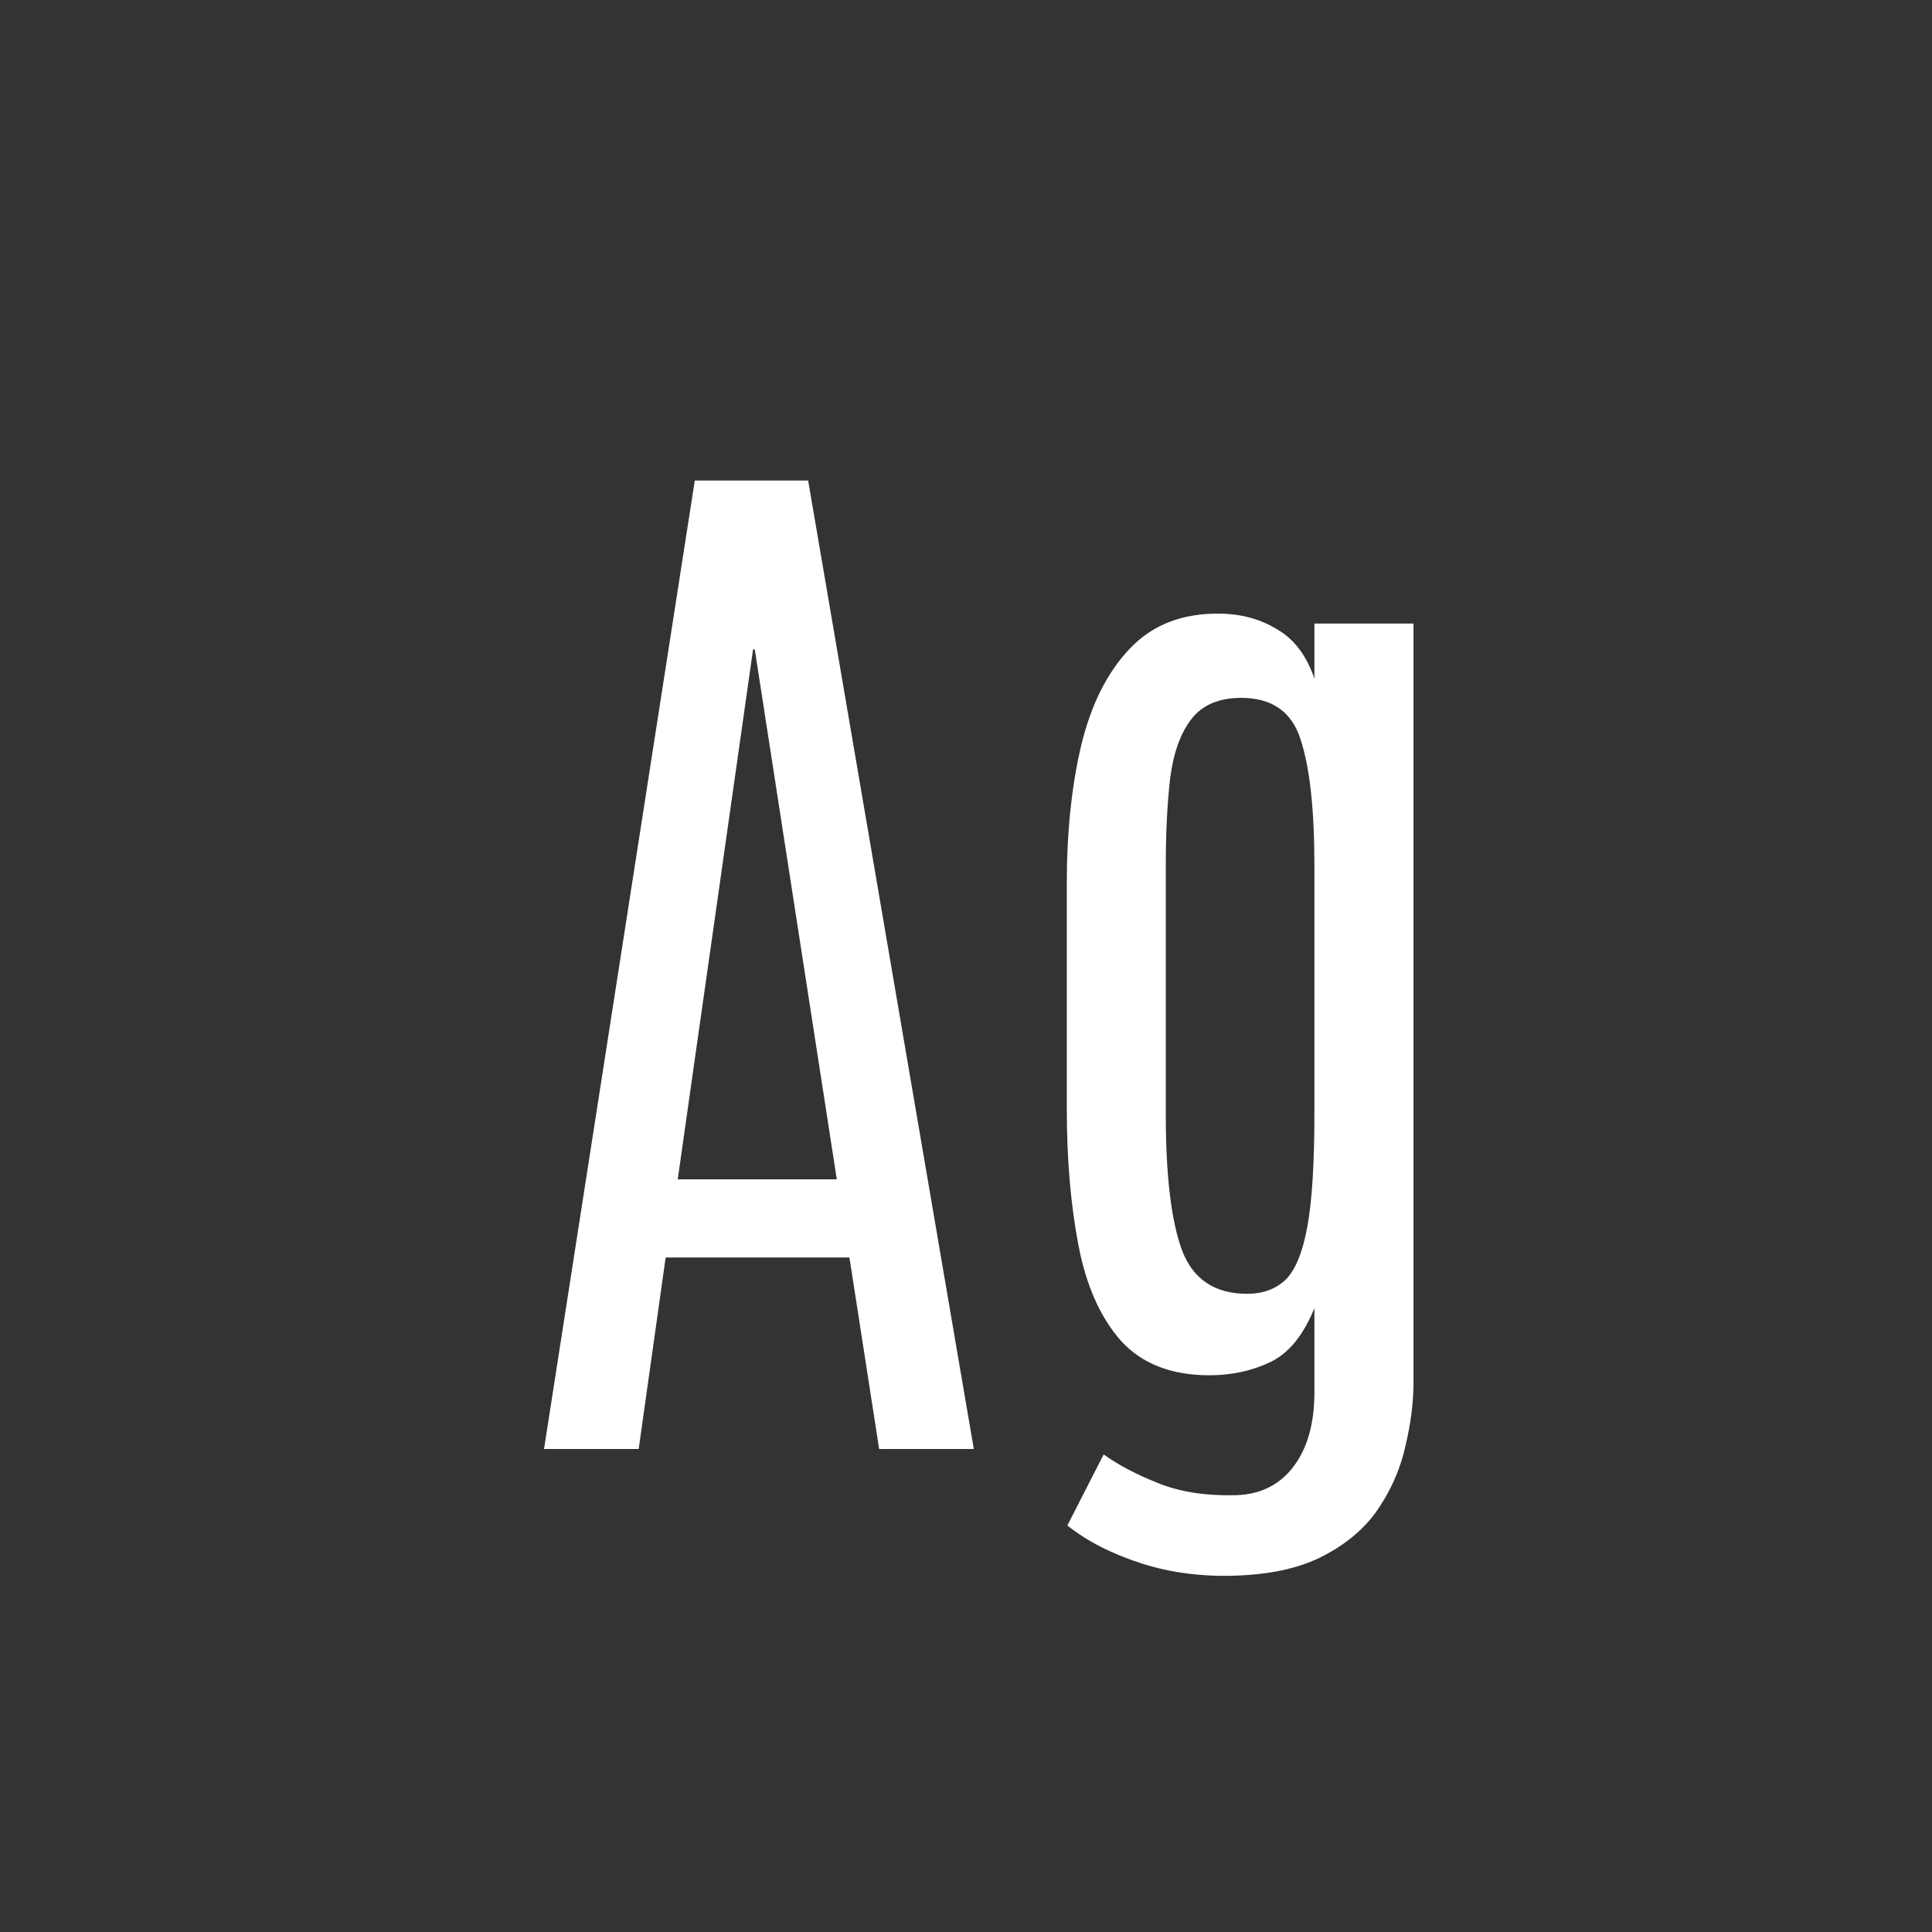 <svg width="24" height="24" viewBox="0 0 24 24" fill="none" xmlns="http://www.w3.org/2000/svg">
<rect x="0" y="0" width="24" height="24" fill="#333333" stroke="none"/>
<path d="M6.758 18L8.631 5.969H10.039L12.097 18H10.921L10.552 15.621H8.269L7.934 18H6.758ZM8.419 14.65H10.395L9.376 8.067H9.355L8.419 14.65ZM15.378 19.572C14.95 19.59 14.551 19.54 14.182 19.422C13.812 19.303 13.505 19.146 13.259 18.95L13.71 18.068C13.897 18.201 14.122 18.319 14.387 18.424C14.656 18.533 14.977 18.583 15.351 18.574C15.656 18.565 15.895 18.447 16.068 18.219C16.241 17.991 16.328 17.683 16.328 17.296V16.25C16.191 16.587 16.009 16.811 15.781 16.92C15.553 17.029 15.3 17.084 15.023 17.084C14.549 17.084 14.182 16.94 13.922 16.653C13.667 16.362 13.491 15.965 13.396 15.464C13.3 14.963 13.252 14.398 13.252 13.769V10.979C13.252 10.341 13.311 9.77 13.43 9.264C13.553 8.753 13.755 8.35 14.038 8.054C14.321 7.757 14.697 7.614 15.166 7.623C15.43 7.628 15.665 7.694 15.87 7.821C16.08 7.944 16.232 8.147 16.328 8.43V7.746H17.559V17.173C17.559 17.414 17.527 17.672 17.463 17.945C17.404 18.219 17.297 18.474 17.142 18.711C16.987 18.953 16.766 19.151 16.479 19.306C16.196 19.465 15.829 19.554 15.378 19.572ZM15.494 16.072C15.685 16.072 15.843 16.015 15.966 15.901C16.089 15.783 16.18 15.564 16.239 15.245C16.299 14.921 16.328 14.452 16.328 13.837V10.754C16.328 10.057 16.271 9.535 16.157 9.188C16.048 8.842 15.802 8.669 15.419 8.669C15.141 8.669 14.934 8.758 14.797 8.936C14.665 9.109 14.578 9.35 14.537 9.66C14.501 9.97 14.482 10.33 14.482 10.74V13.851C14.482 14.602 14.549 15.161 14.681 15.525C14.817 15.89 15.088 16.072 15.494 16.072Z" fill="white"/>
</svg>
